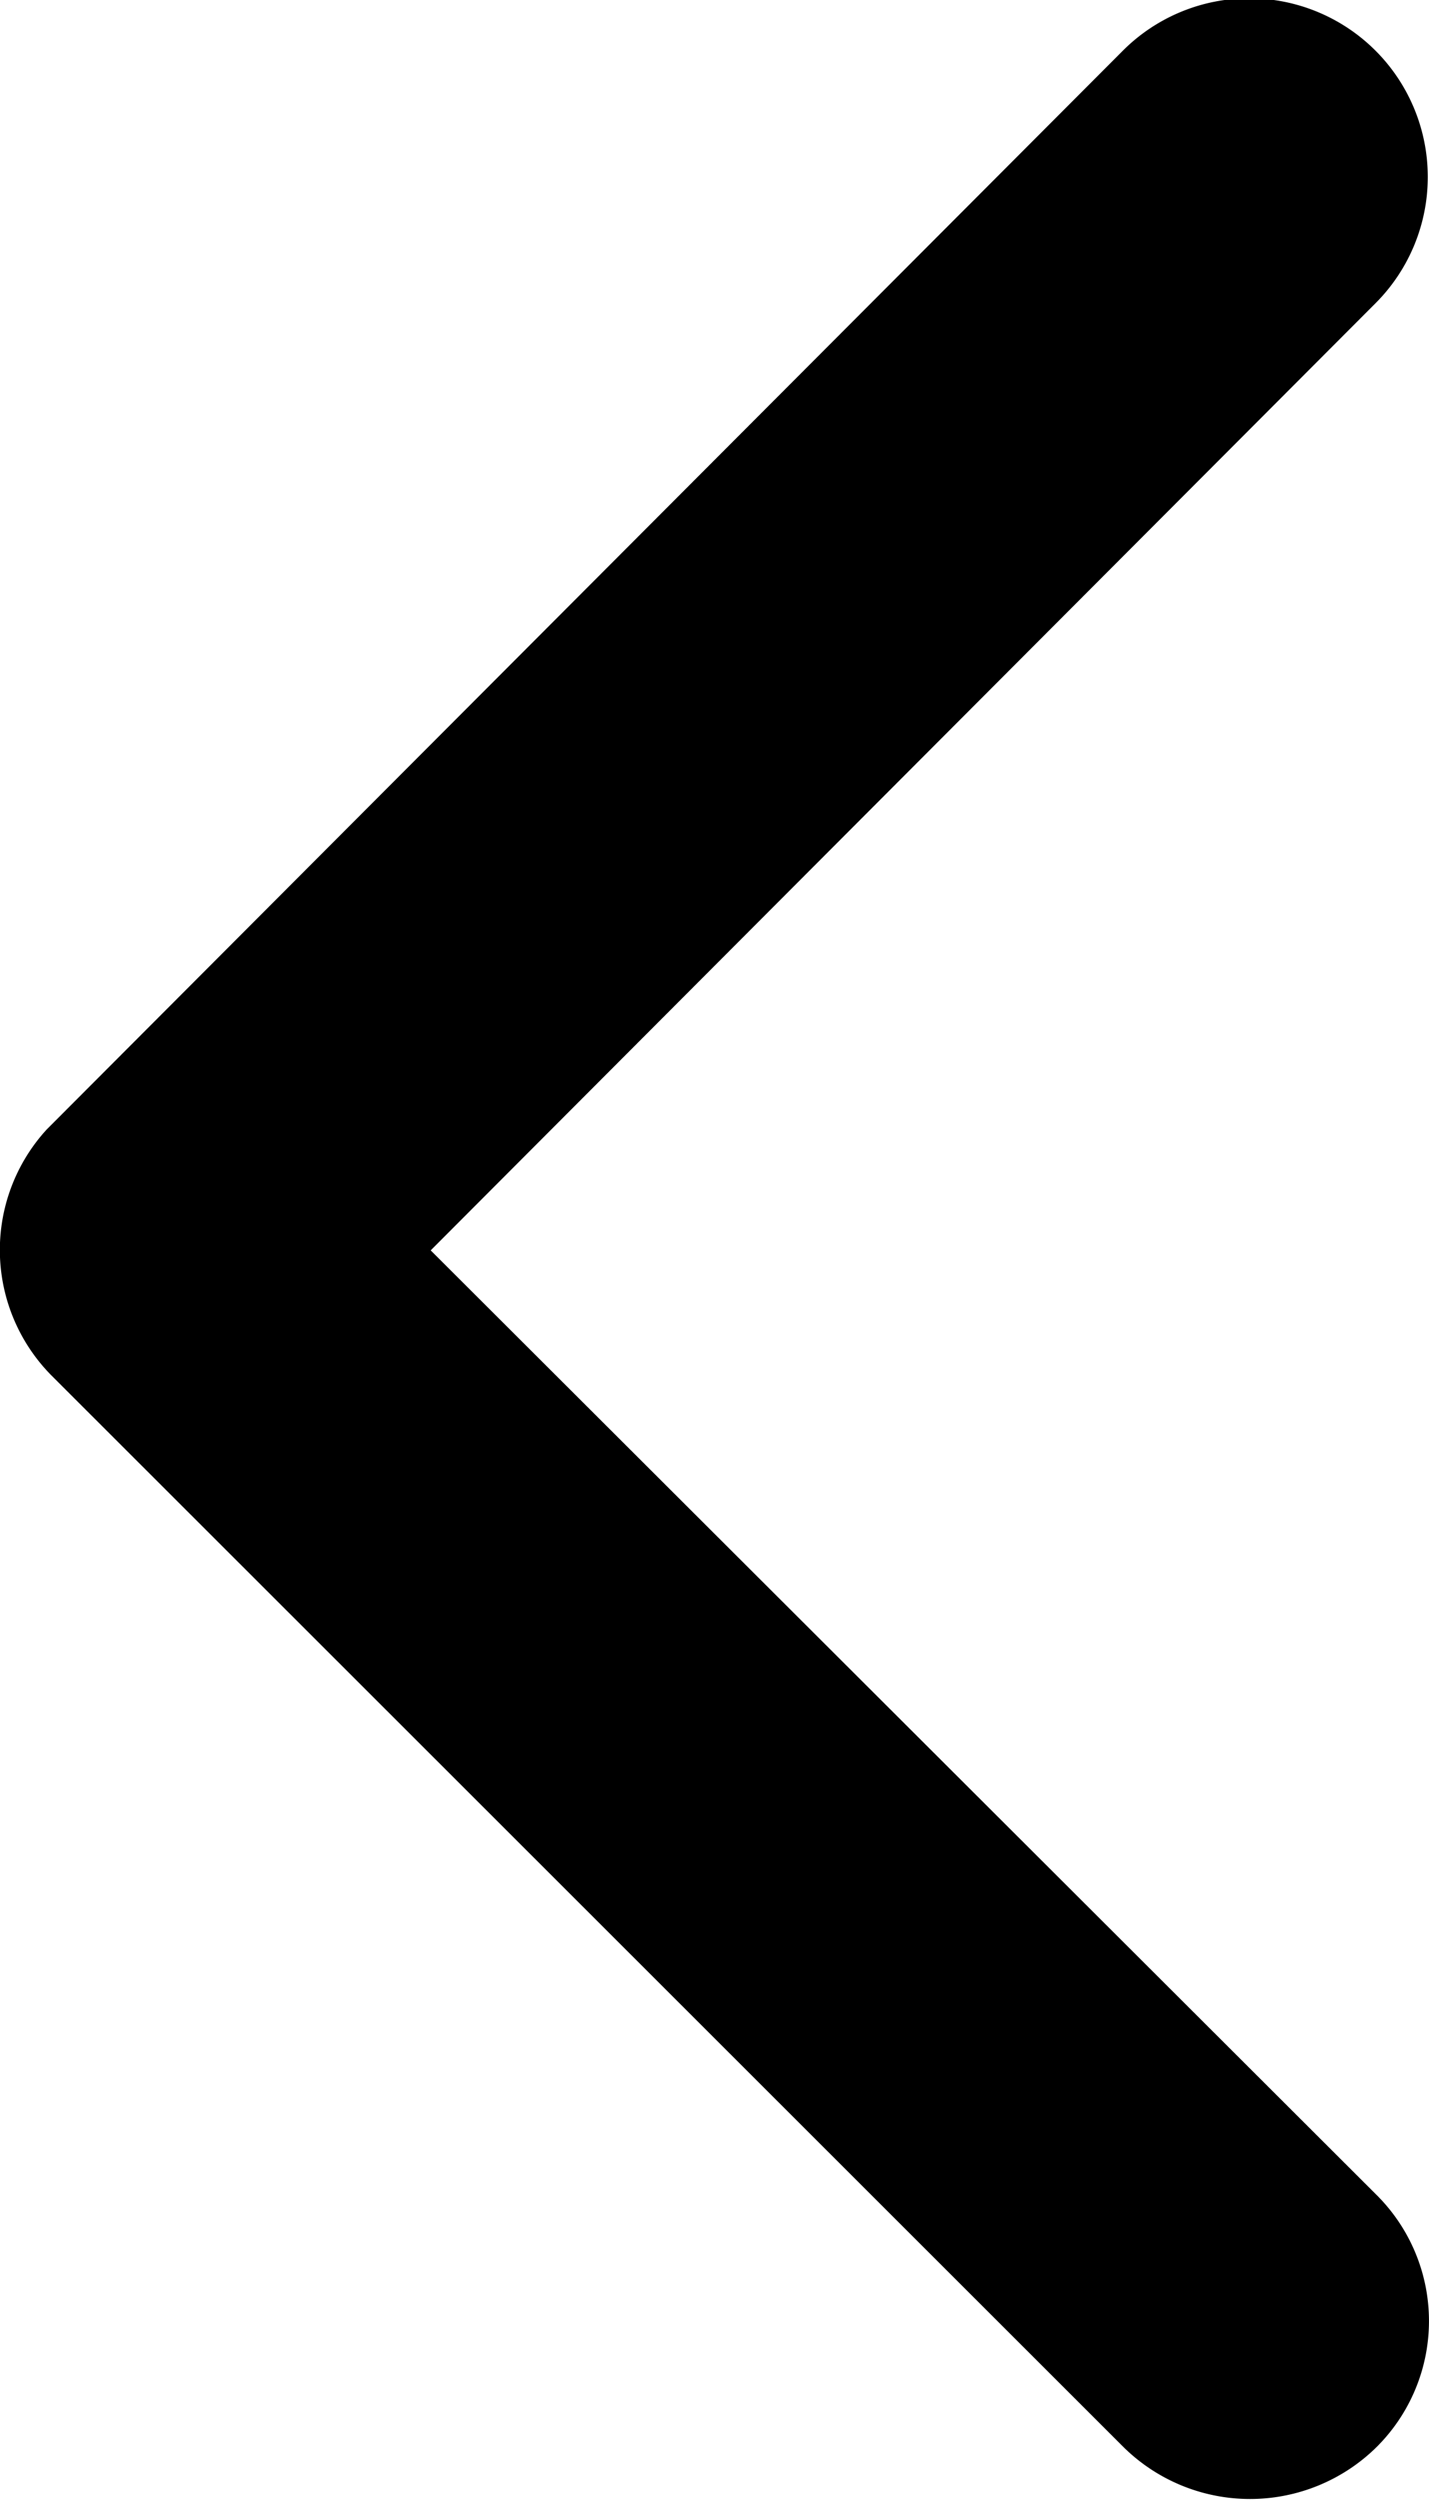 <svg xmlns="http://www.w3.org/2000/svg" width="5.146" height="9" viewBox="0 0 5.146 9">
    <path d="M14.841 10.695l-3.406-3.4a.64.64 0 0 1 0-.908.649.649 0 0 1 .911 0l3.859 3.856a.642.642 0 0 1 .019.887l-3.875 3.883a.643.643 0 0 1-.911-.908z" transform="translate(16.392 15.196) rotate(180)"/>
</svg>
